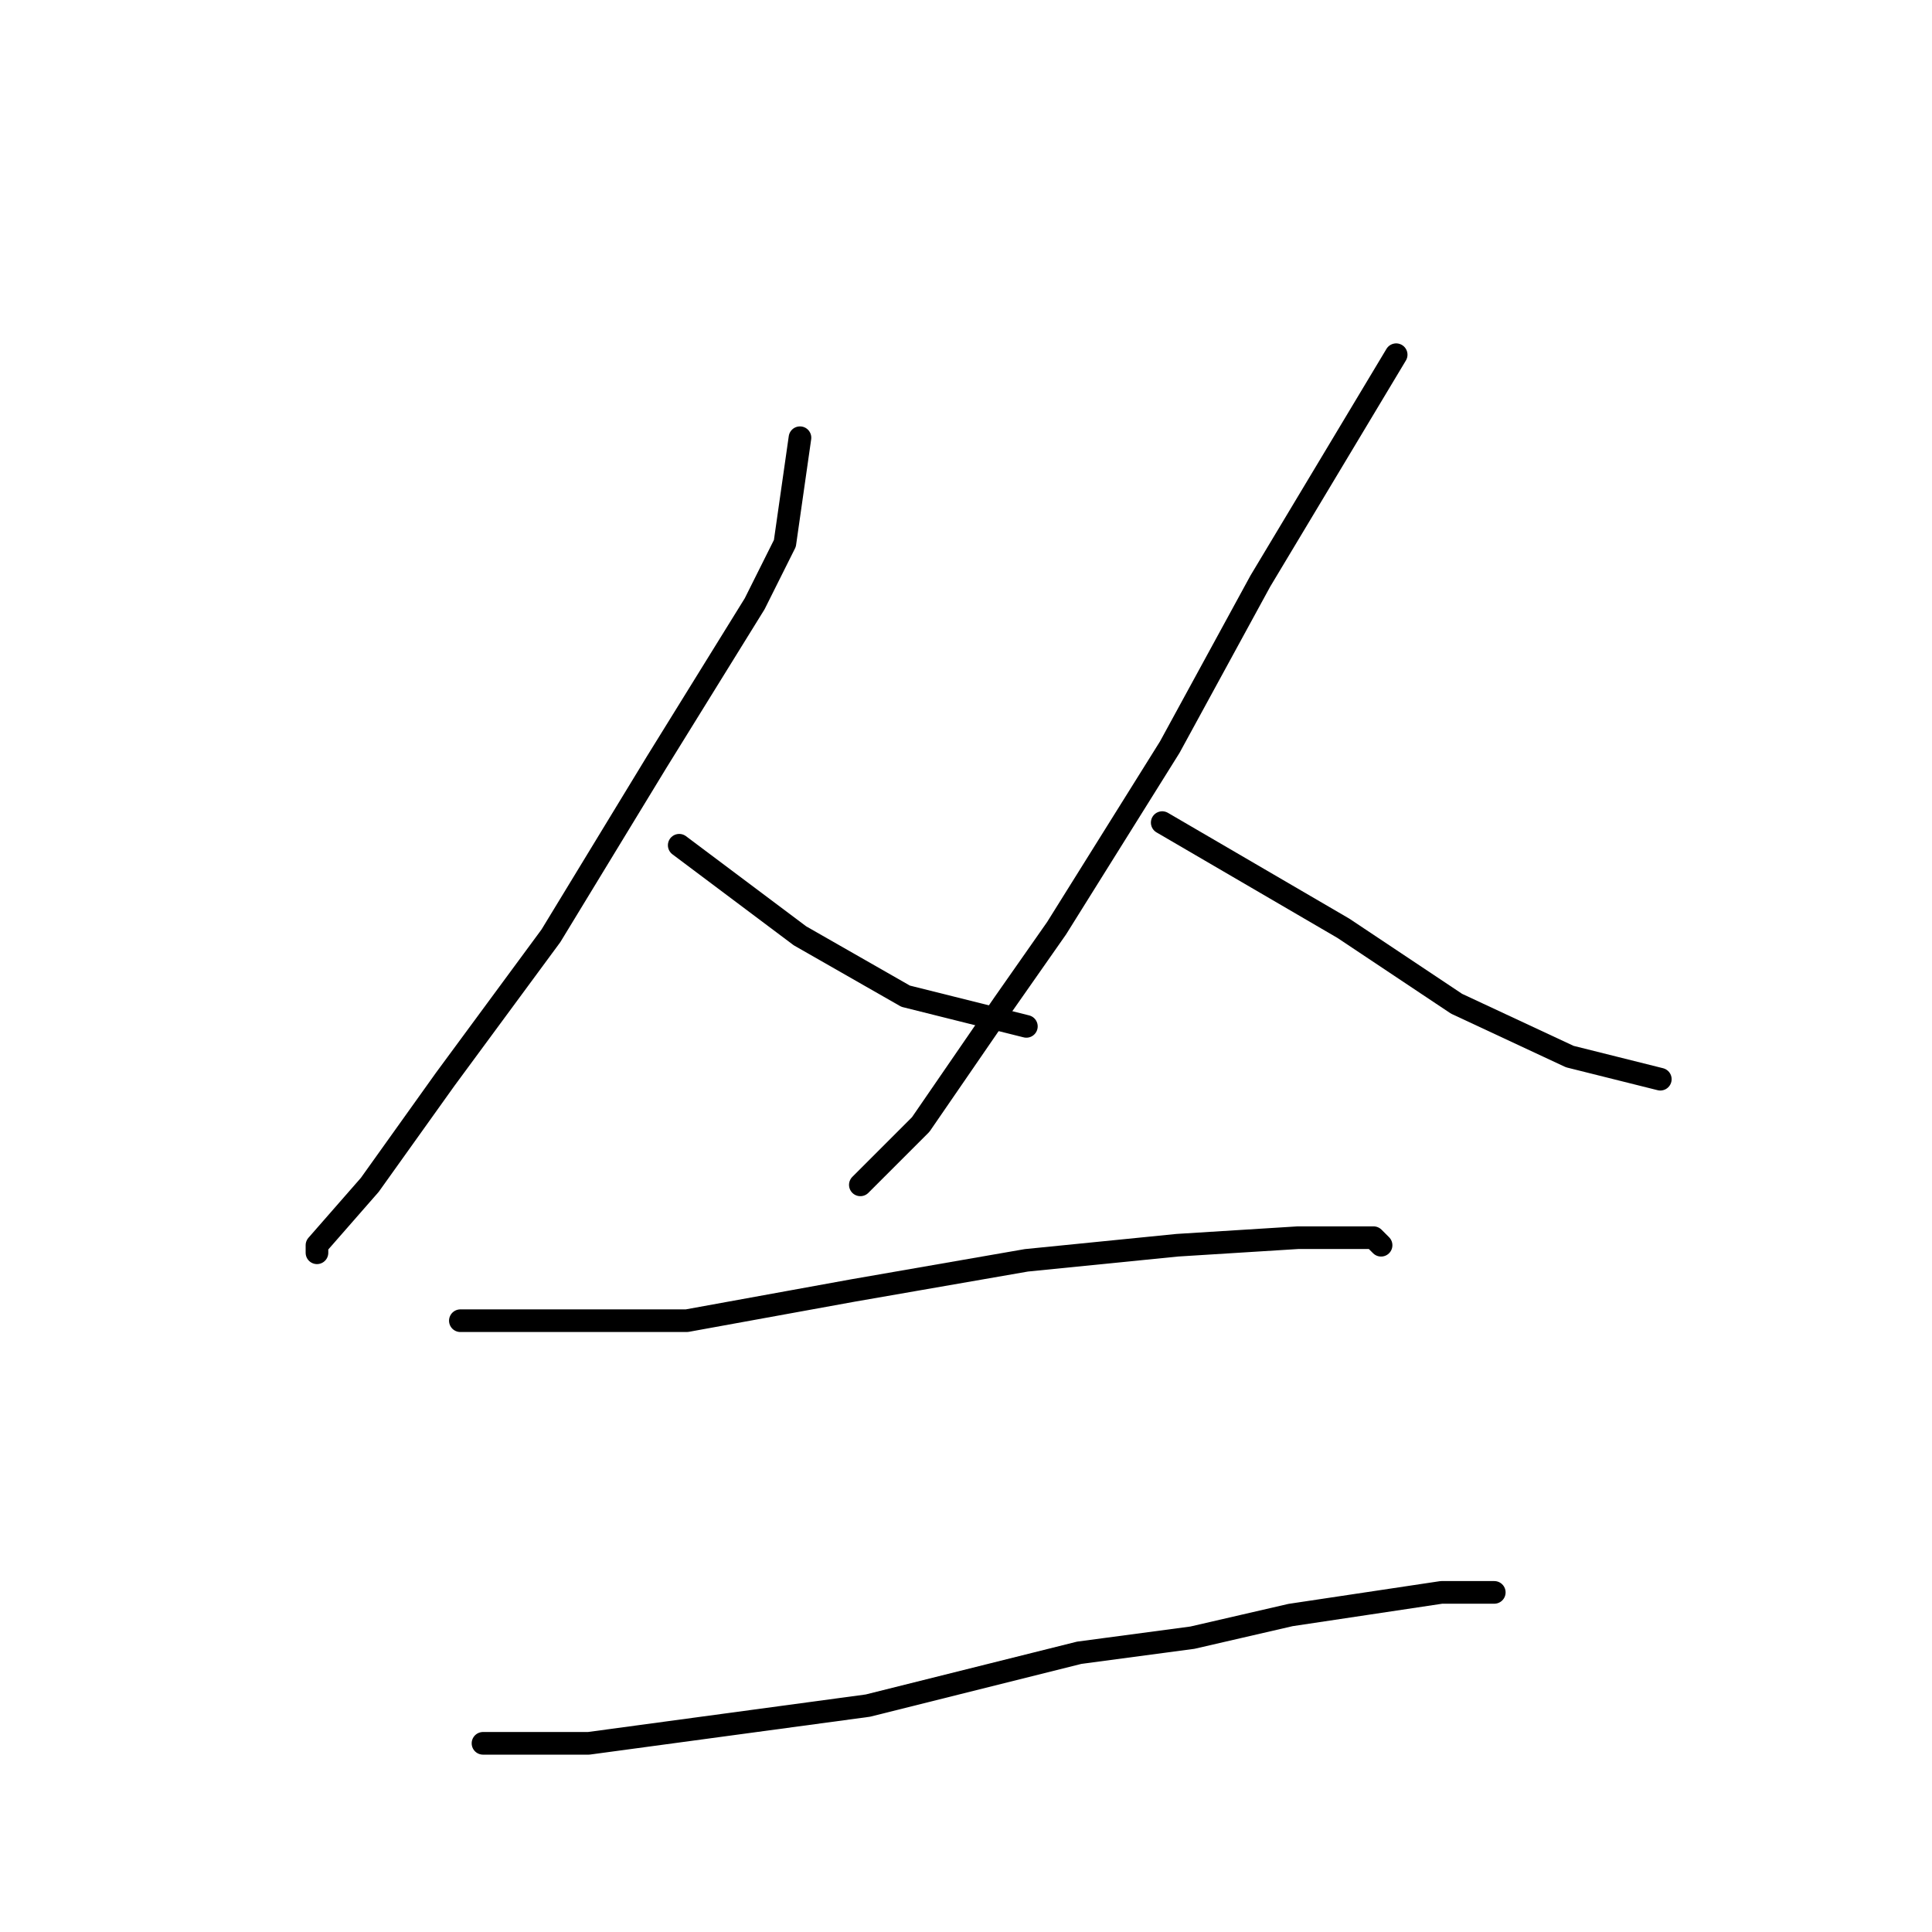 <?xml version="1.0" standalone="no"?>
    <svg width="256" height="256" xmlns="http://www.w3.org/2000/svg" version="1.1">
    <polyline stroke="black" stroke-width="3" stroke-linecap="round" fill="transparent" stroke-linejoin="round" points="106 58 105 65 104 72 100 80 87 101 73 124 59 143 49 157 42 165 42 166 42 166 " />
        <polyline stroke="black" stroke-width="3" stroke-linecap="round" fill="transparent" stroke-linejoin="round" points="90 112 98 118 106 124 120 132 136 136 136 136 " />
        <polyline stroke="black" stroke-width="3" stroke-linecap="round" fill="transparent" stroke-linejoin="round" points="185 47 176 62 167 77 155 99 140 123 133 133 122 149 115 156 114 157 114 157 " />
        <polyline stroke="black" stroke-width="3" stroke-linecap="round" fill="transparent" stroke-linejoin="round" points="154 109 166 116 178 123 193 133 208 140 220 143 220 143 " />
        <polyline stroke="black" stroke-width="3" stroke-linecap="round" fill="transparent" stroke-linejoin="round" points="61 175 76 175 91 175 113 171 136 167 156 165 172 164 182 164 183 165 183 165 " />
        <polyline stroke="black" stroke-width="3" stroke-linecap="round" fill="transparent" stroke-linejoin="round" points="64 231 71 231 78 231 115 226 143 219 158 217 171 214 191 211 198 211 198 211 " />
        </svg>
